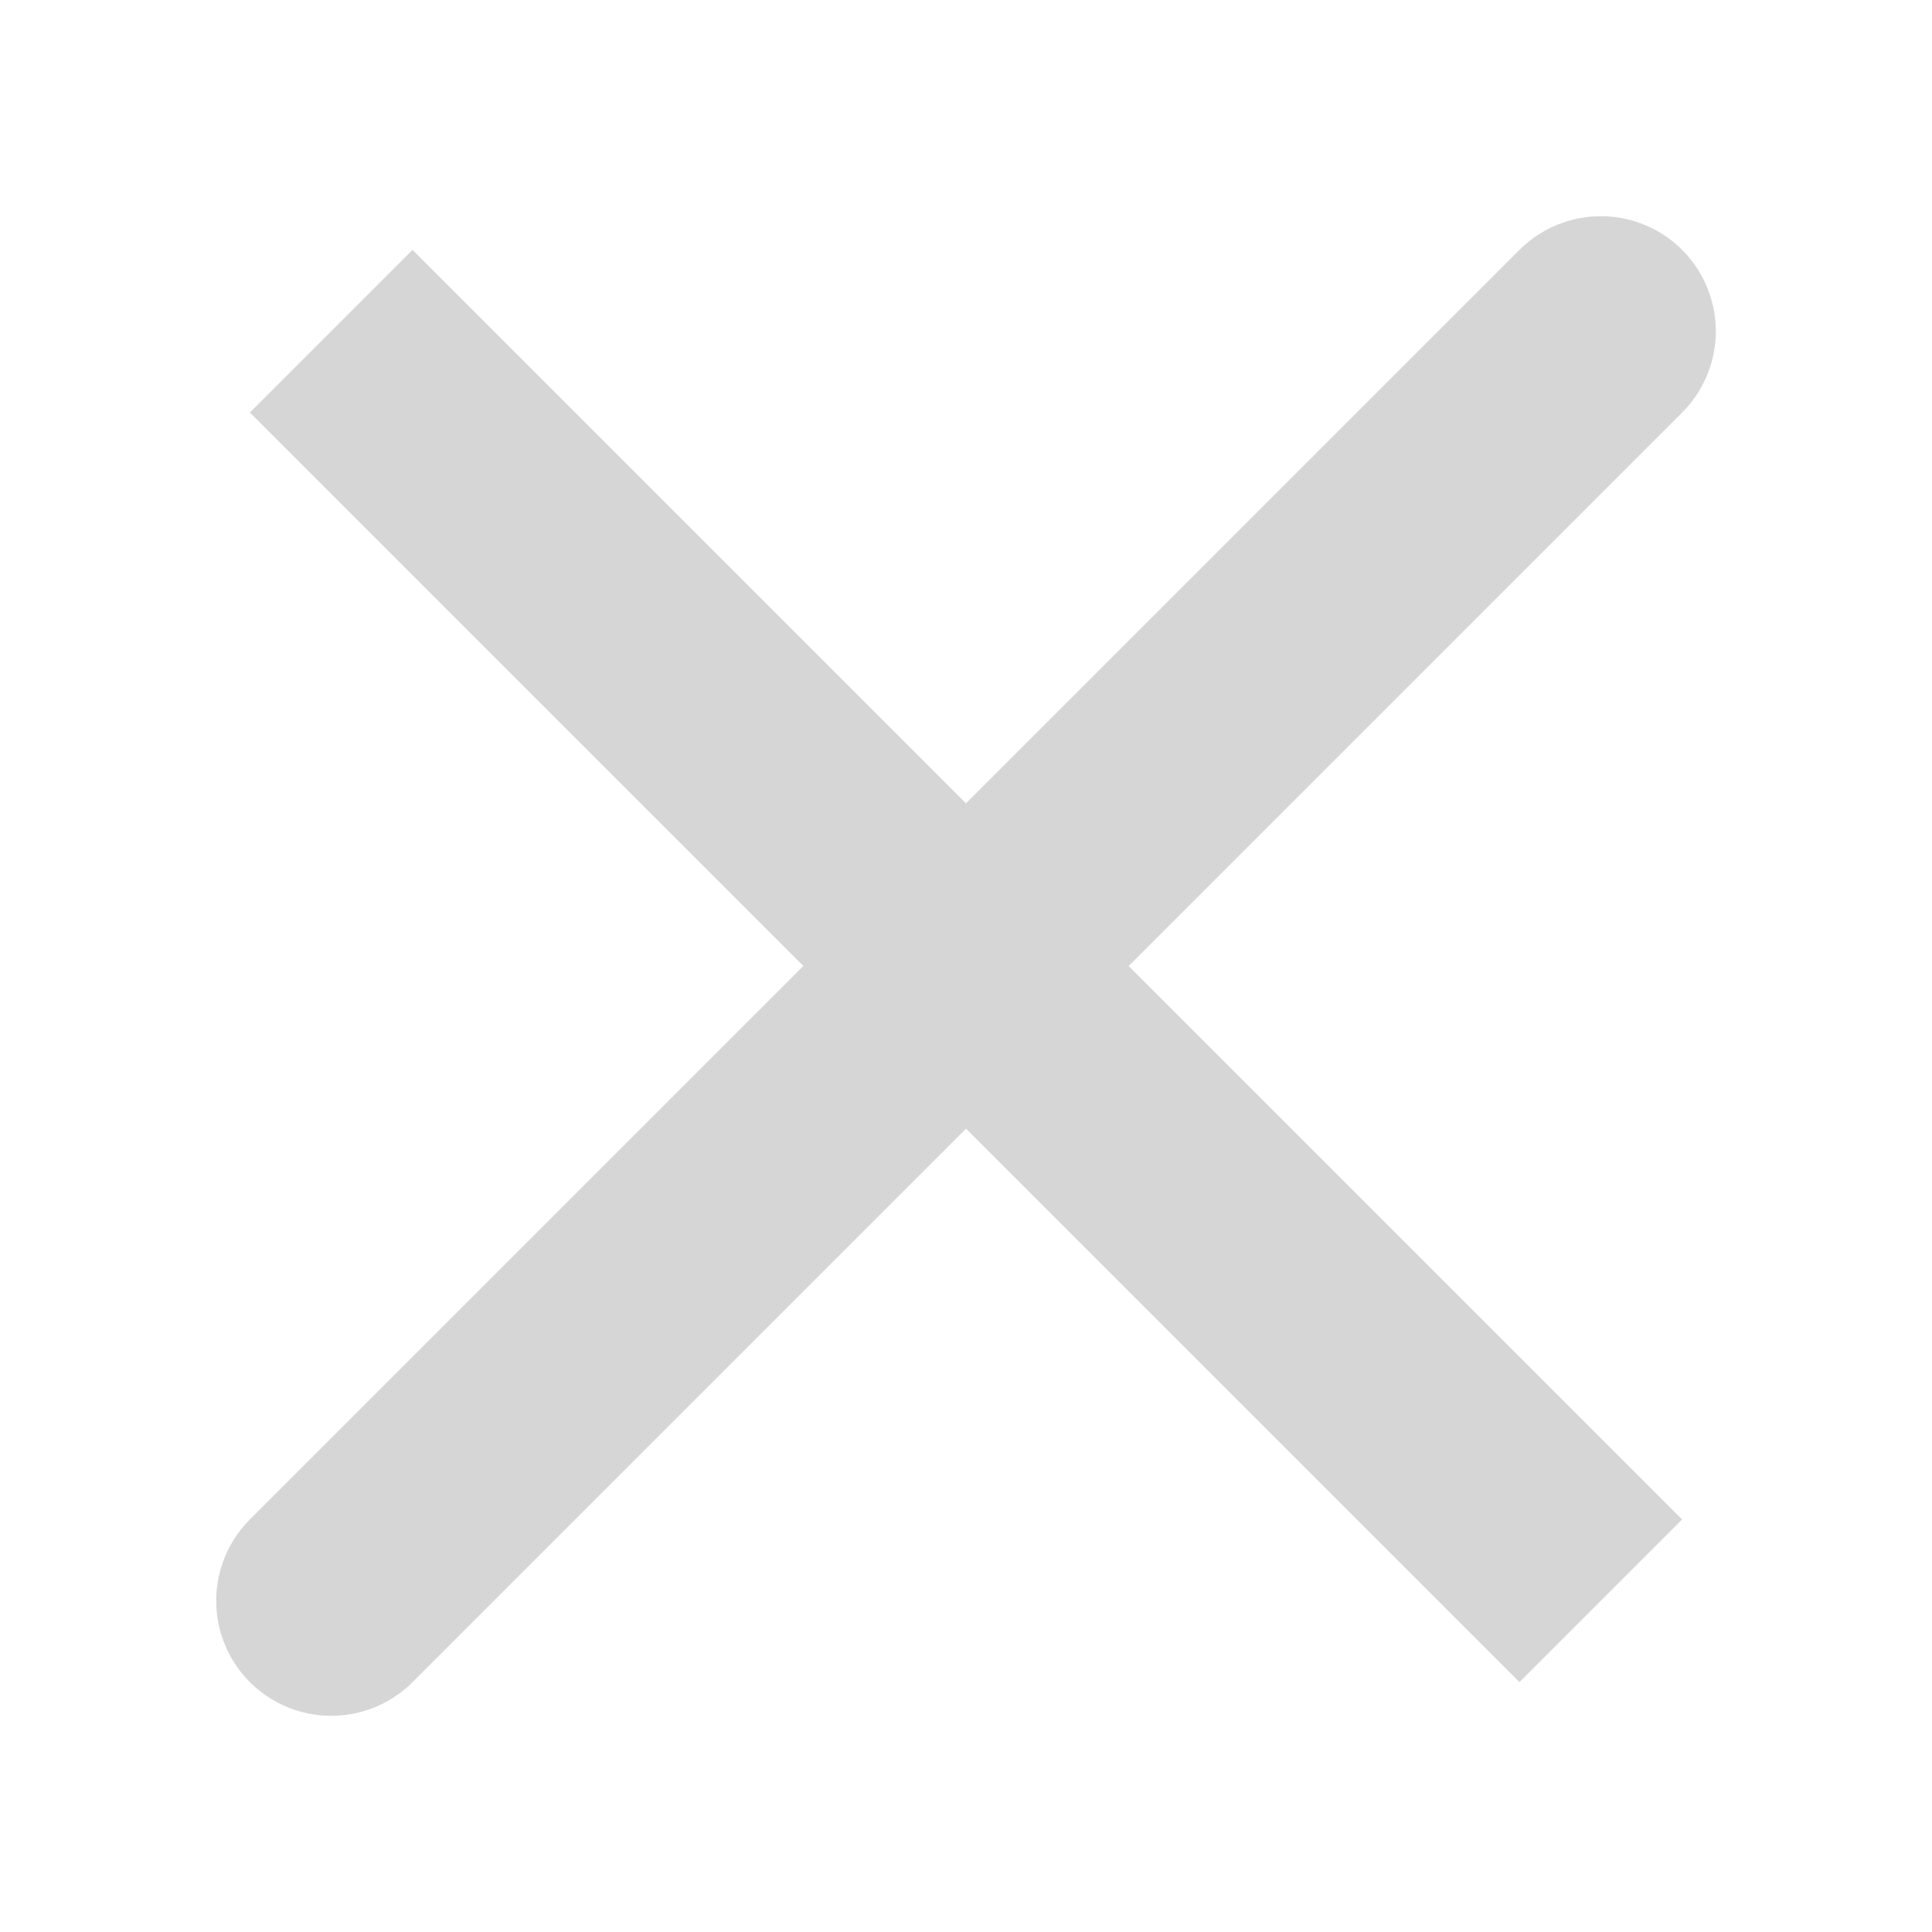 <svg width="35" height="35" viewBox="0 0 35 35" fill="none" xmlns="http://www.w3.org/2000/svg">
<path d="M29 6L6 29M29 29L6 6L29 29Z" stroke="#D6D6D6" stroke-width="4.167" stroke-linecap="round"/>
</svg>